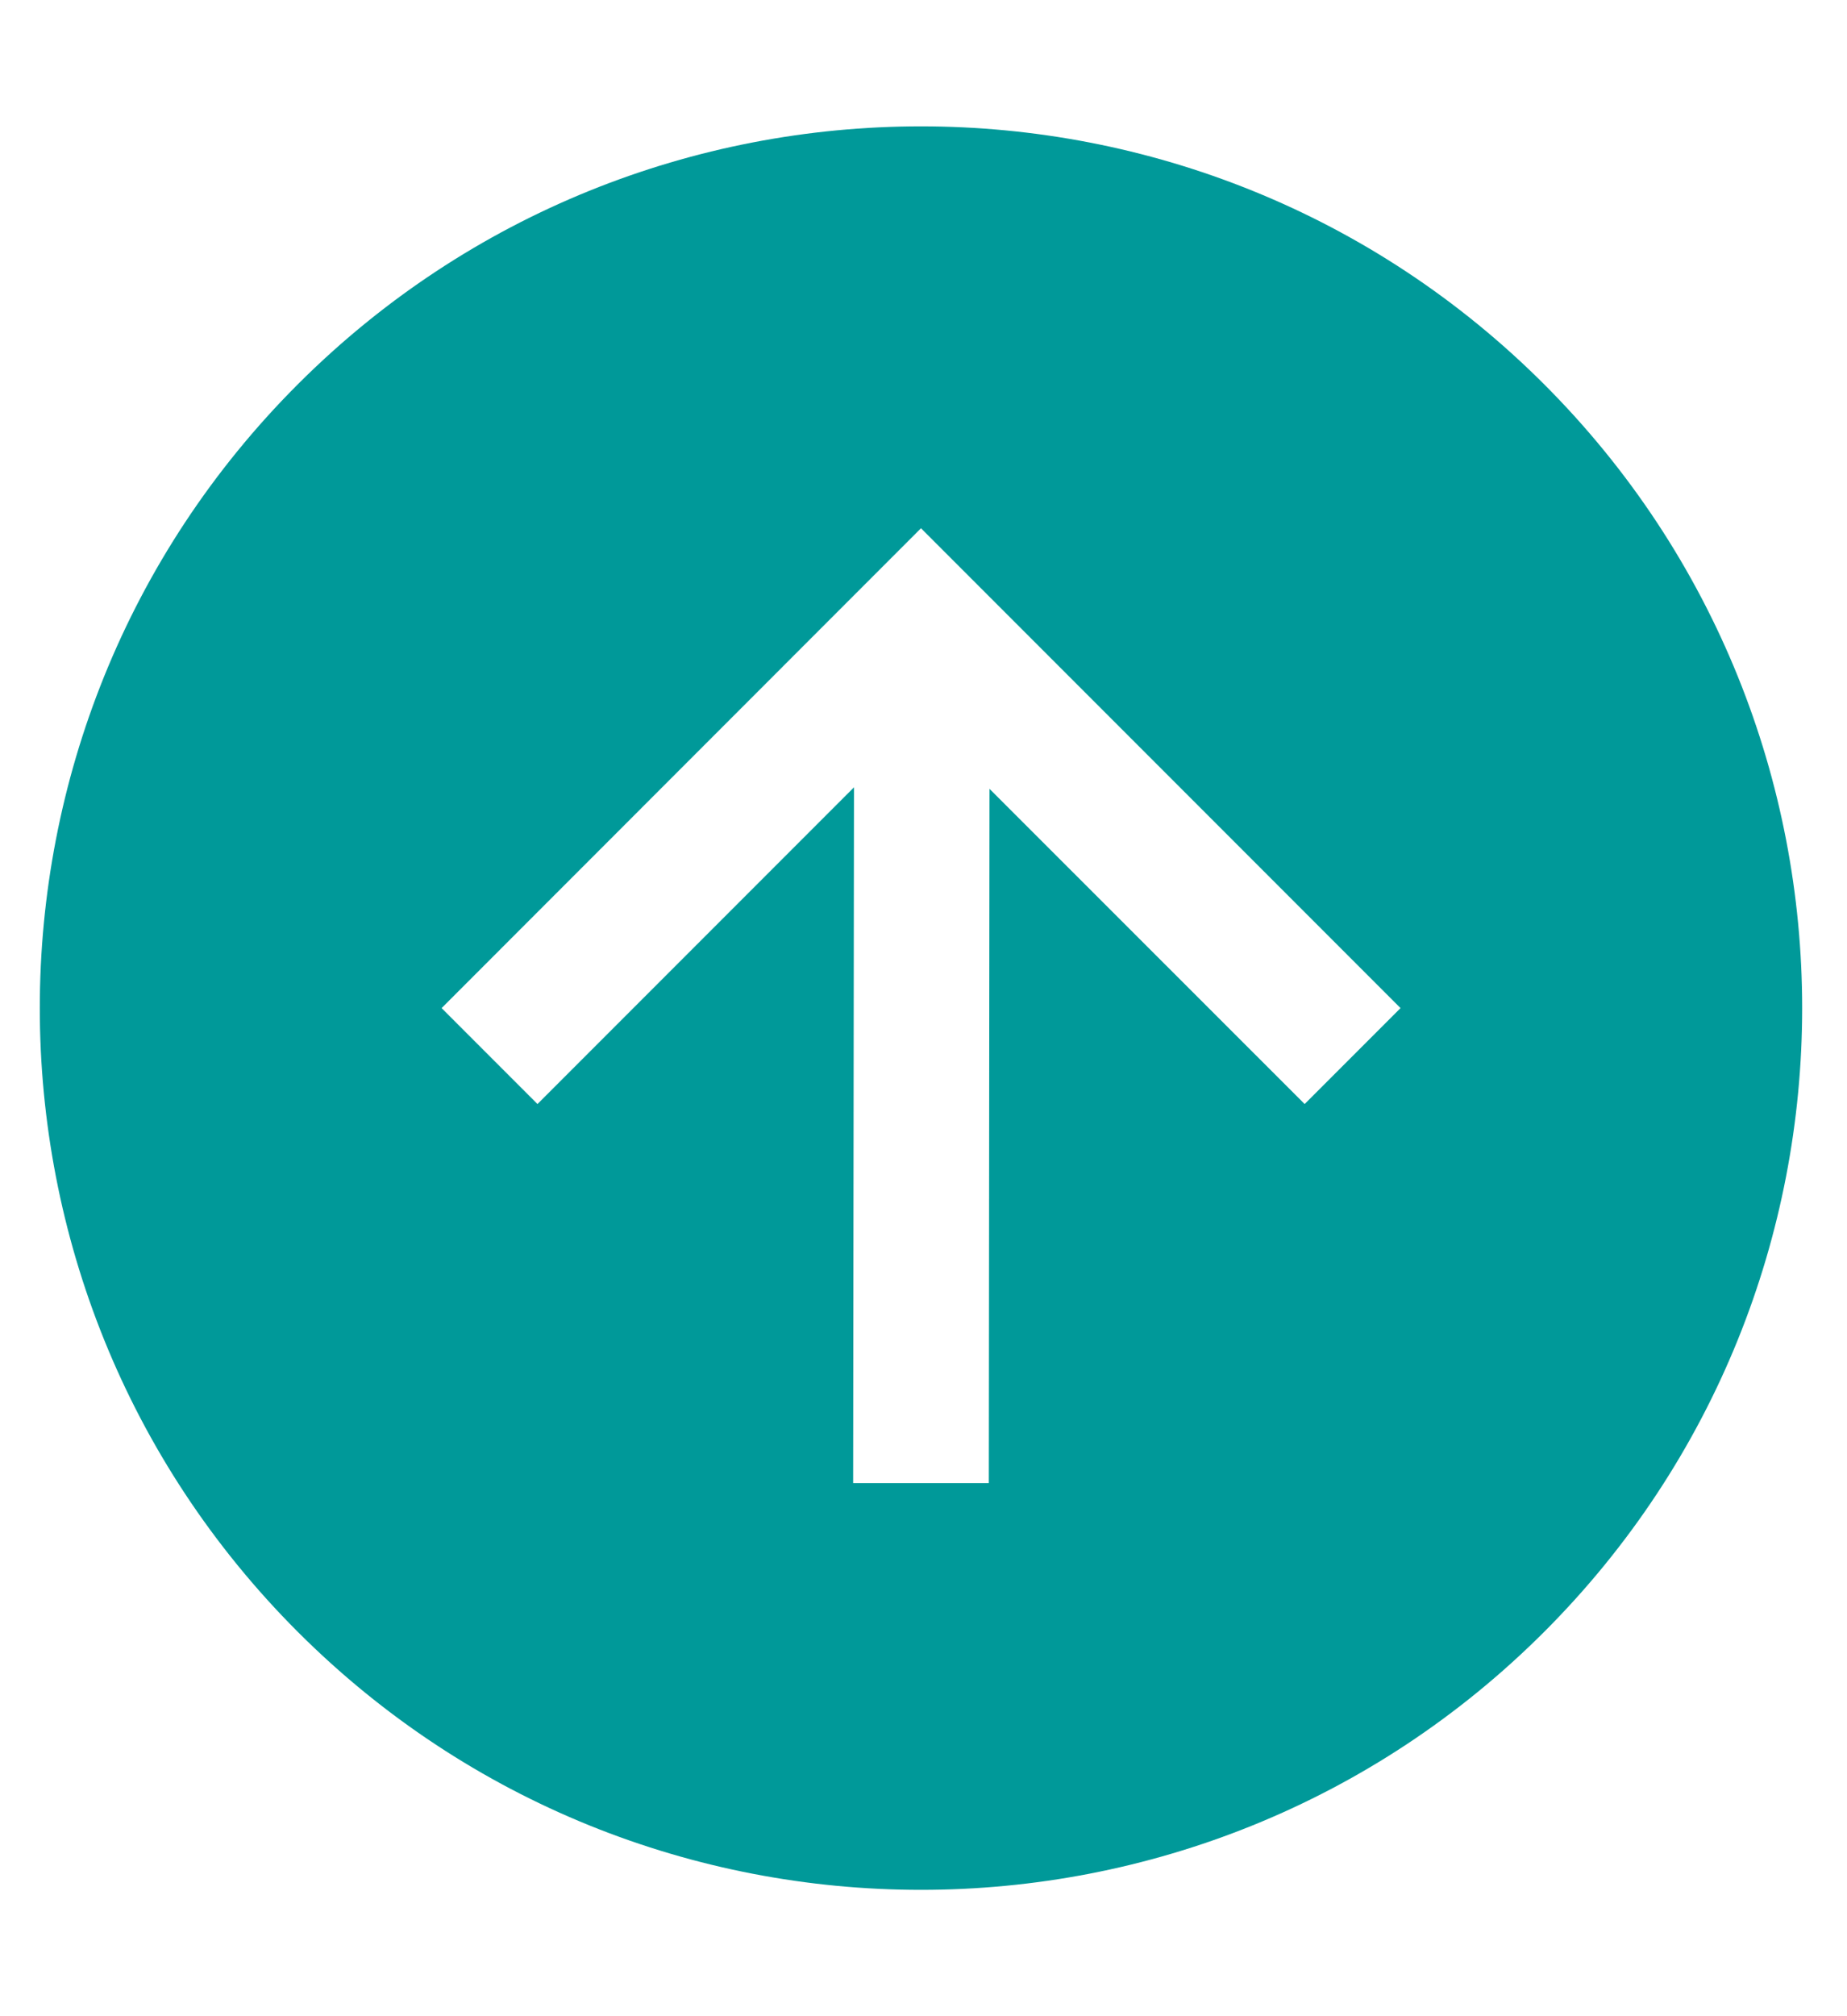 <svg width="11" height="12" viewBox="0 0 11 12" fill="none" xmlns="http://www.w3.org/2000/svg">
<path d="M1.773 2.288C-0.275 4.336 -0.275 7.664 1.773 9.712C3.821 11.76 7.149 11.76 9.197 9.712C11.245 7.664 11.245 4.336 9.197 2.288C7.149 0.24 3.821 0.24 1.773 2.288ZM8.341 6L7.77 6.571L5.893 4.695L5.889 8.827L5.081 8.827L5.086 4.686L3.201 6.571L2.63 6L5.485 3.144L8.341 6Z" fill="#009999"/>
</svg>
